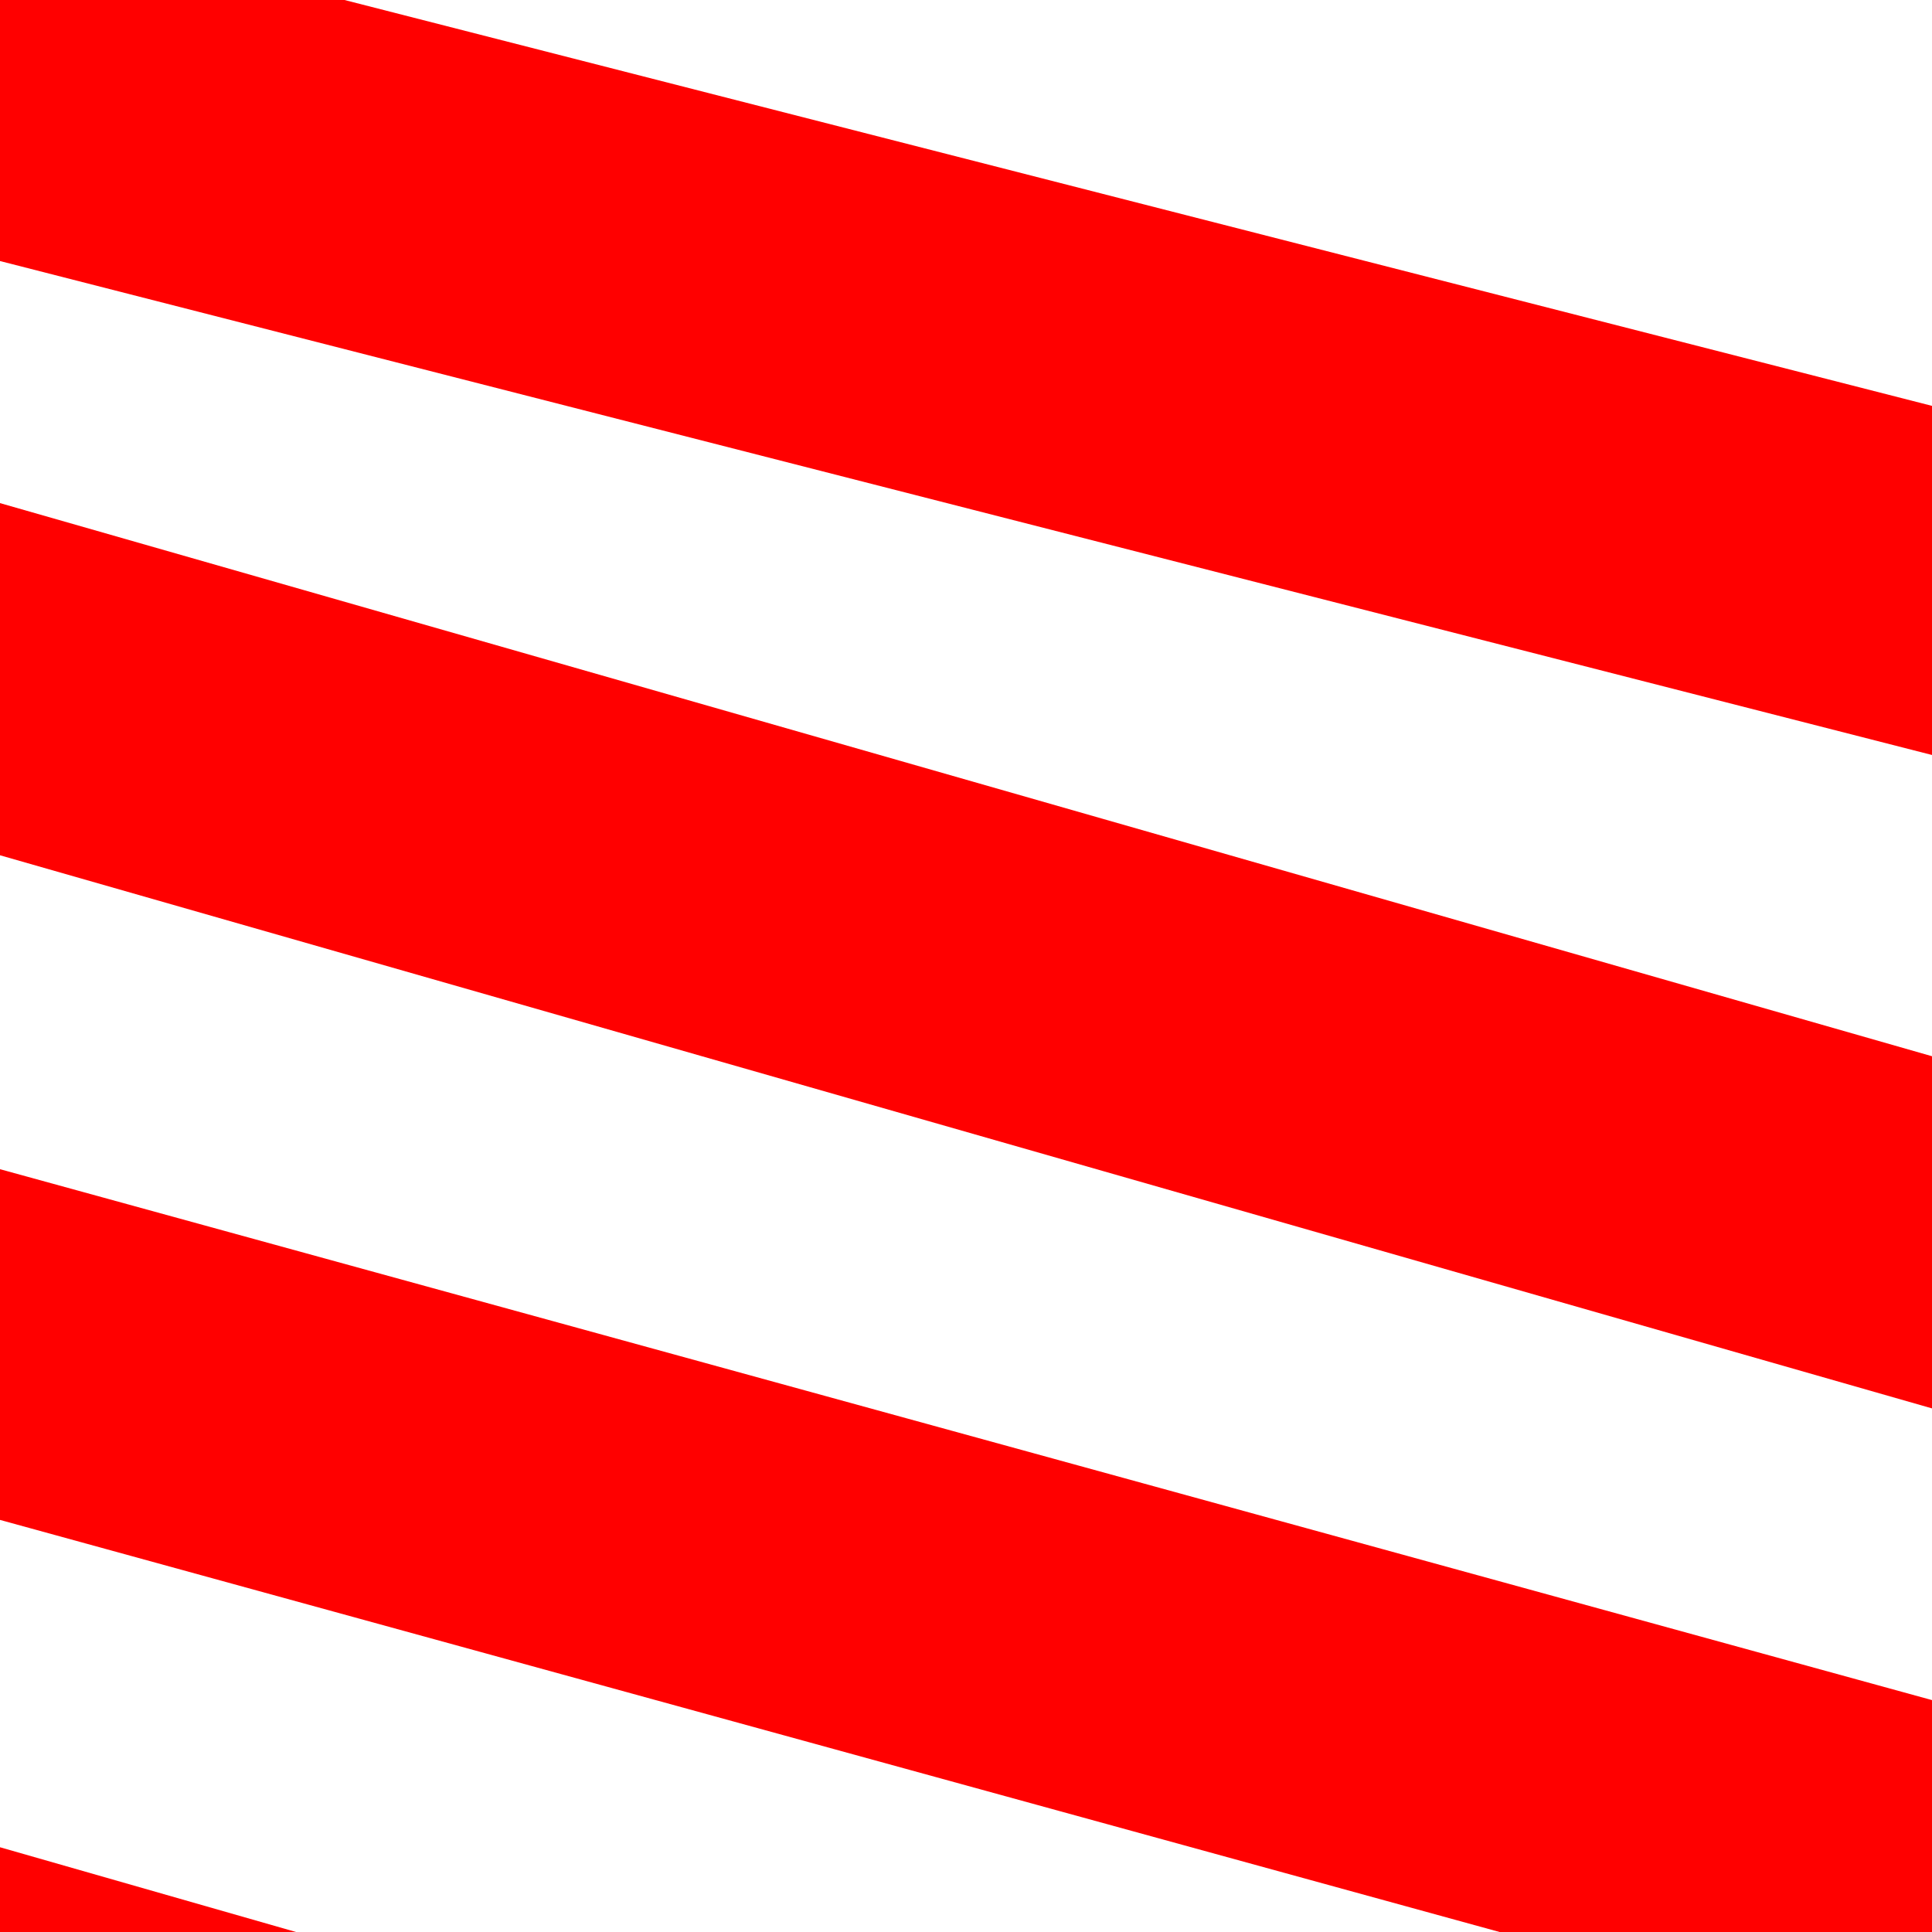 <svg id="eNFEAnwiuMK1" xmlns="http://www.w3.org/2000/svg" style="background-color:white" xmlns:xlink="http://www.w3.org/1999/xlink" viewBox="0 0 400 400" shape-rendering="geometricPrecision" text-rendering="geometricPrecision">
<g transform="translate(28.393 6.017)">
    <rect width="400" height="116.988" rx="0" ry="0" transform="matrix(1.236 0.316-0.148 0.58-38.487-26.832)" fill="red" stroke-width="0"/>
    <rect width="400" height="116.988" rx="0" ry="0" transform="matrix(1.226 0.351-.165 0.576-35.587 96.087)" fill="red" stroke-width="0"/>
    <rect width="400" height="116.988" rx="0" ry="0" transform="matrix(1.23 0.338-.159 0.577-37.05 233.673)" fill="red" stroke-width="0"/>
    <rect width="400" height="116.988" rx="0" ry="0" transform="matrix(1.226 0.351-.165 0.576-54.876 368.854)" fill="red" stroke-width="0"/>
</g>
</svg>